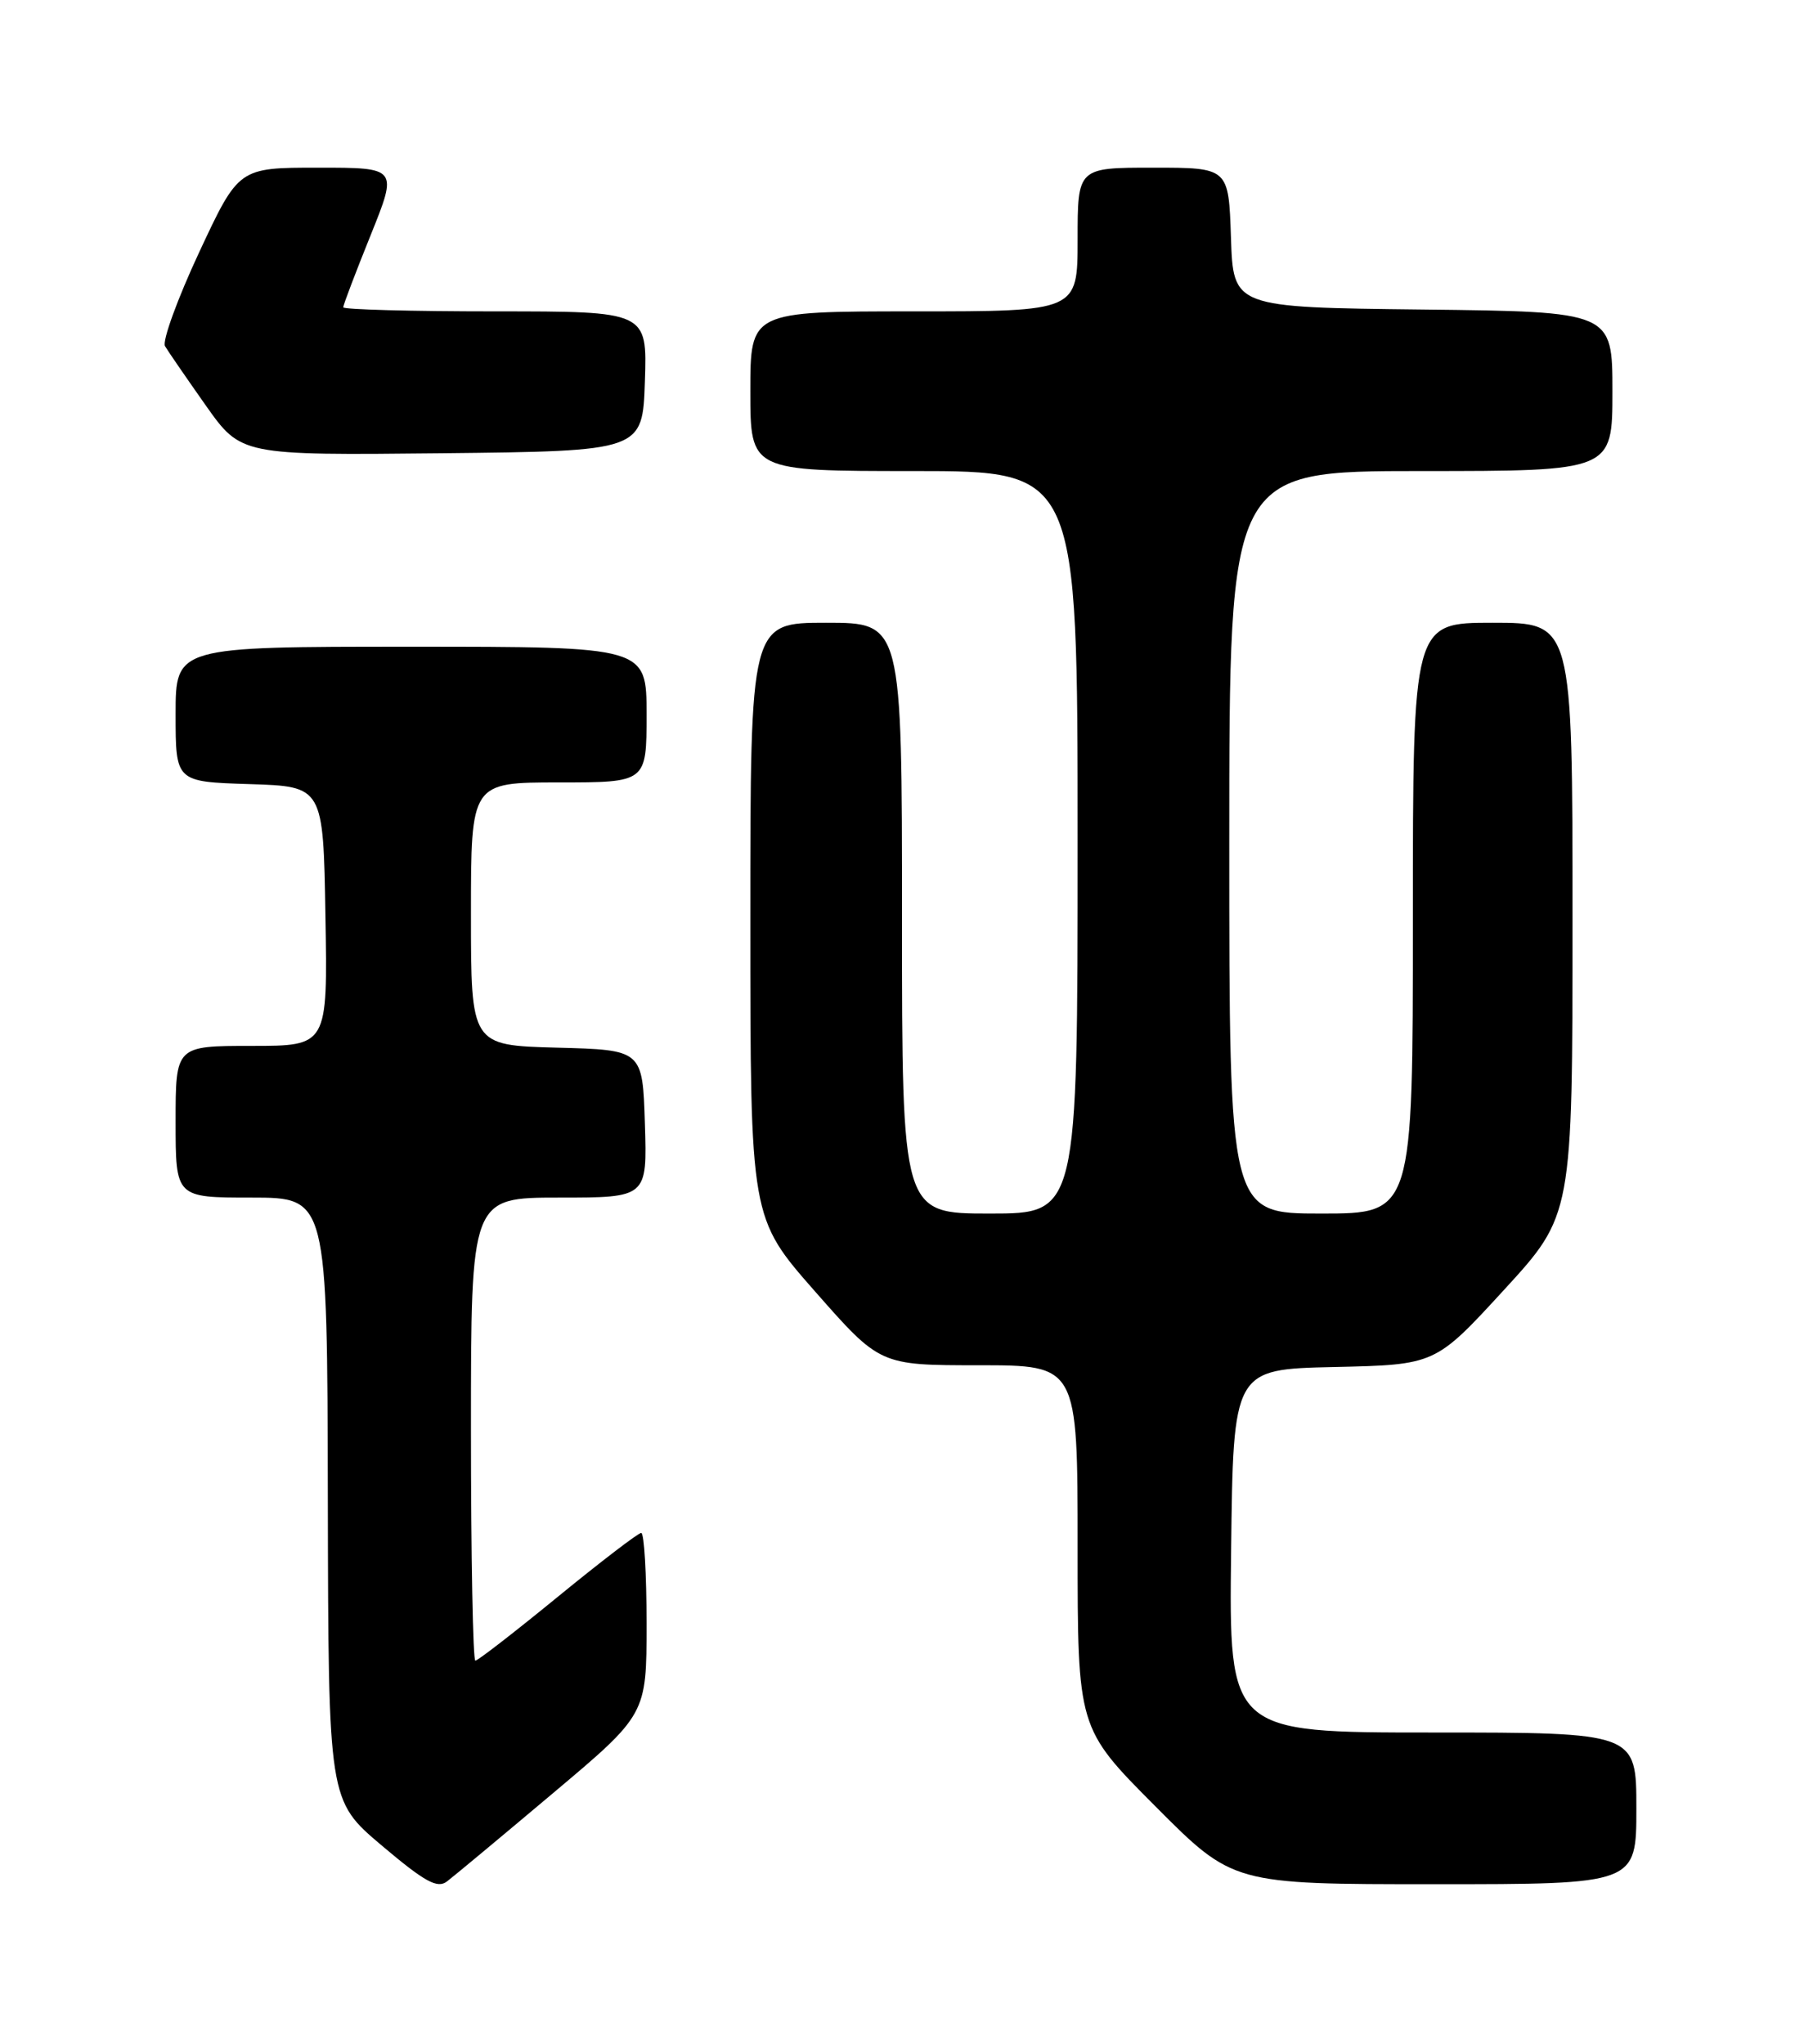 <?xml version="1.0" encoding="UTF-8" standalone="no"?>
<!DOCTYPE svg PUBLIC "-//W3C//DTD SVG 1.1//EN" "http://www.w3.org/Graphics/SVG/1.1/DTD/svg11.dtd" >
<svg xmlns="http://www.w3.org/2000/svg" xmlns:xlink="http://www.w3.org/1999/xlink" version="1.1" viewBox="0 0 226 256">
 <g >
 <path fill="currentColor"
d=" M 69.25 224.62 C 81.00 214.74 81.00 214.74 81.00 203.37 C 81.00 197.12 80.70 192.00 80.33 192.00 C 79.96 192.00 75.26 195.60 69.88 200.00 C 64.50 204.40 59.86 208.00 59.55 208.00 C 59.25 208.00 59.00 194.95 59.00 179.00 C 59.00 150.00 59.00 150.00 70.04 150.00 C 81.08 150.00 81.08 150.00 80.79 140.75 C 80.50 131.50 80.50 131.50 69.75 131.22 C 59.00 130.93 59.00 130.93 59.00 114.47 C 59.00 98.00 59.00 98.00 70.00 98.00 C 81.00 98.00 81.00 98.00 81.00 89.50 C 81.00 81.00 81.00 81.00 51.50 81.00 C 22.00 81.00 22.00 81.00 22.00 89.46 C 22.00 97.92 22.00 97.92 31.25 98.21 C 40.50 98.50 40.50 98.50 40.77 114.75 C 41.05 131.00 41.05 131.00 31.52 131.00 C 22.00 131.00 22.00 131.00 22.00 140.50 C 22.00 150.00 22.00 150.00 31.50 150.00 C 41.00 150.00 41.00 150.00 41.07 187.75 C 41.14 225.50 41.14 225.50 47.82 231.15 C 53.23 235.72 54.79 236.58 56.00 235.65 C 56.83 235.02 62.79 230.06 69.25 224.62 Z  M 205.00 226.50 C 205.00 217.00 205.00 217.00 179.48 217.00 C 153.96 217.00 153.96 217.00 154.23 194.25 C 154.50 171.50 154.50 171.50 167.15 171.22 C 179.81 170.94 179.81 170.94 188.40 161.58 C 197.00 152.21 197.00 152.21 197.00 115.11 C 197.00 78.00 197.00 78.00 187.00 78.00 C 177.00 78.00 177.00 78.00 177.00 115.00 C 177.00 152.00 177.00 152.00 165.50 152.00 C 154.00 152.00 154.00 152.00 154.00 105.50 C 154.00 59.00 154.00 59.00 178.00 59.00 C 202.00 59.00 202.00 59.00 202.00 49.02 C 202.00 39.04 202.00 39.04 178.25 38.77 C 154.50 38.50 154.50 38.50 154.21 29.75 C 153.92 21.00 153.92 21.00 144.46 21.00 C 135.00 21.00 135.00 21.00 135.00 30.00 C 135.00 39.00 135.00 39.00 114.50 39.00 C 94.00 39.00 94.00 39.00 94.00 49.00 C 94.00 59.00 94.00 59.00 114.50 59.00 C 135.00 59.00 135.00 59.00 135.00 105.50 C 135.00 152.00 135.00 152.00 124.00 152.00 C 113.00 152.00 113.00 152.00 113.00 115.00 C 113.00 78.00 113.00 78.00 103.50 78.00 C 94.00 78.00 94.00 78.00 94.00 115.27 C 94.00 152.54 94.00 152.54 102.12 161.77 C 110.24 171.00 110.24 171.00 122.62 171.00 C 135.00 171.00 135.00 171.00 135.00 193.73 C 135.00 216.46 135.00 216.46 144.73 226.23 C 154.46 236.00 154.46 236.00 179.73 236.00 C 205.00 236.00 205.00 236.00 205.00 226.50 Z  M 80.79 47.75 C 81.08 39.00 81.08 39.00 62.04 39.00 C 51.57 39.00 43.00 38.77 43.00 38.49 C 43.00 38.20 44.54 34.15 46.42 29.49 C 49.84 21.00 49.84 21.00 39.87 21.00 C 29.90 21.00 29.90 21.00 24.95 31.60 C 22.23 37.43 20.31 42.72 20.67 43.35 C 21.04 43.98 23.34 47.32 25.77 50.77 C 30.20 57.03 30.20 57.03 55.35 56.77 C 80.50 56.50 80.50 56.50 80.79 47.75 Z "/>
</g>
</svg>